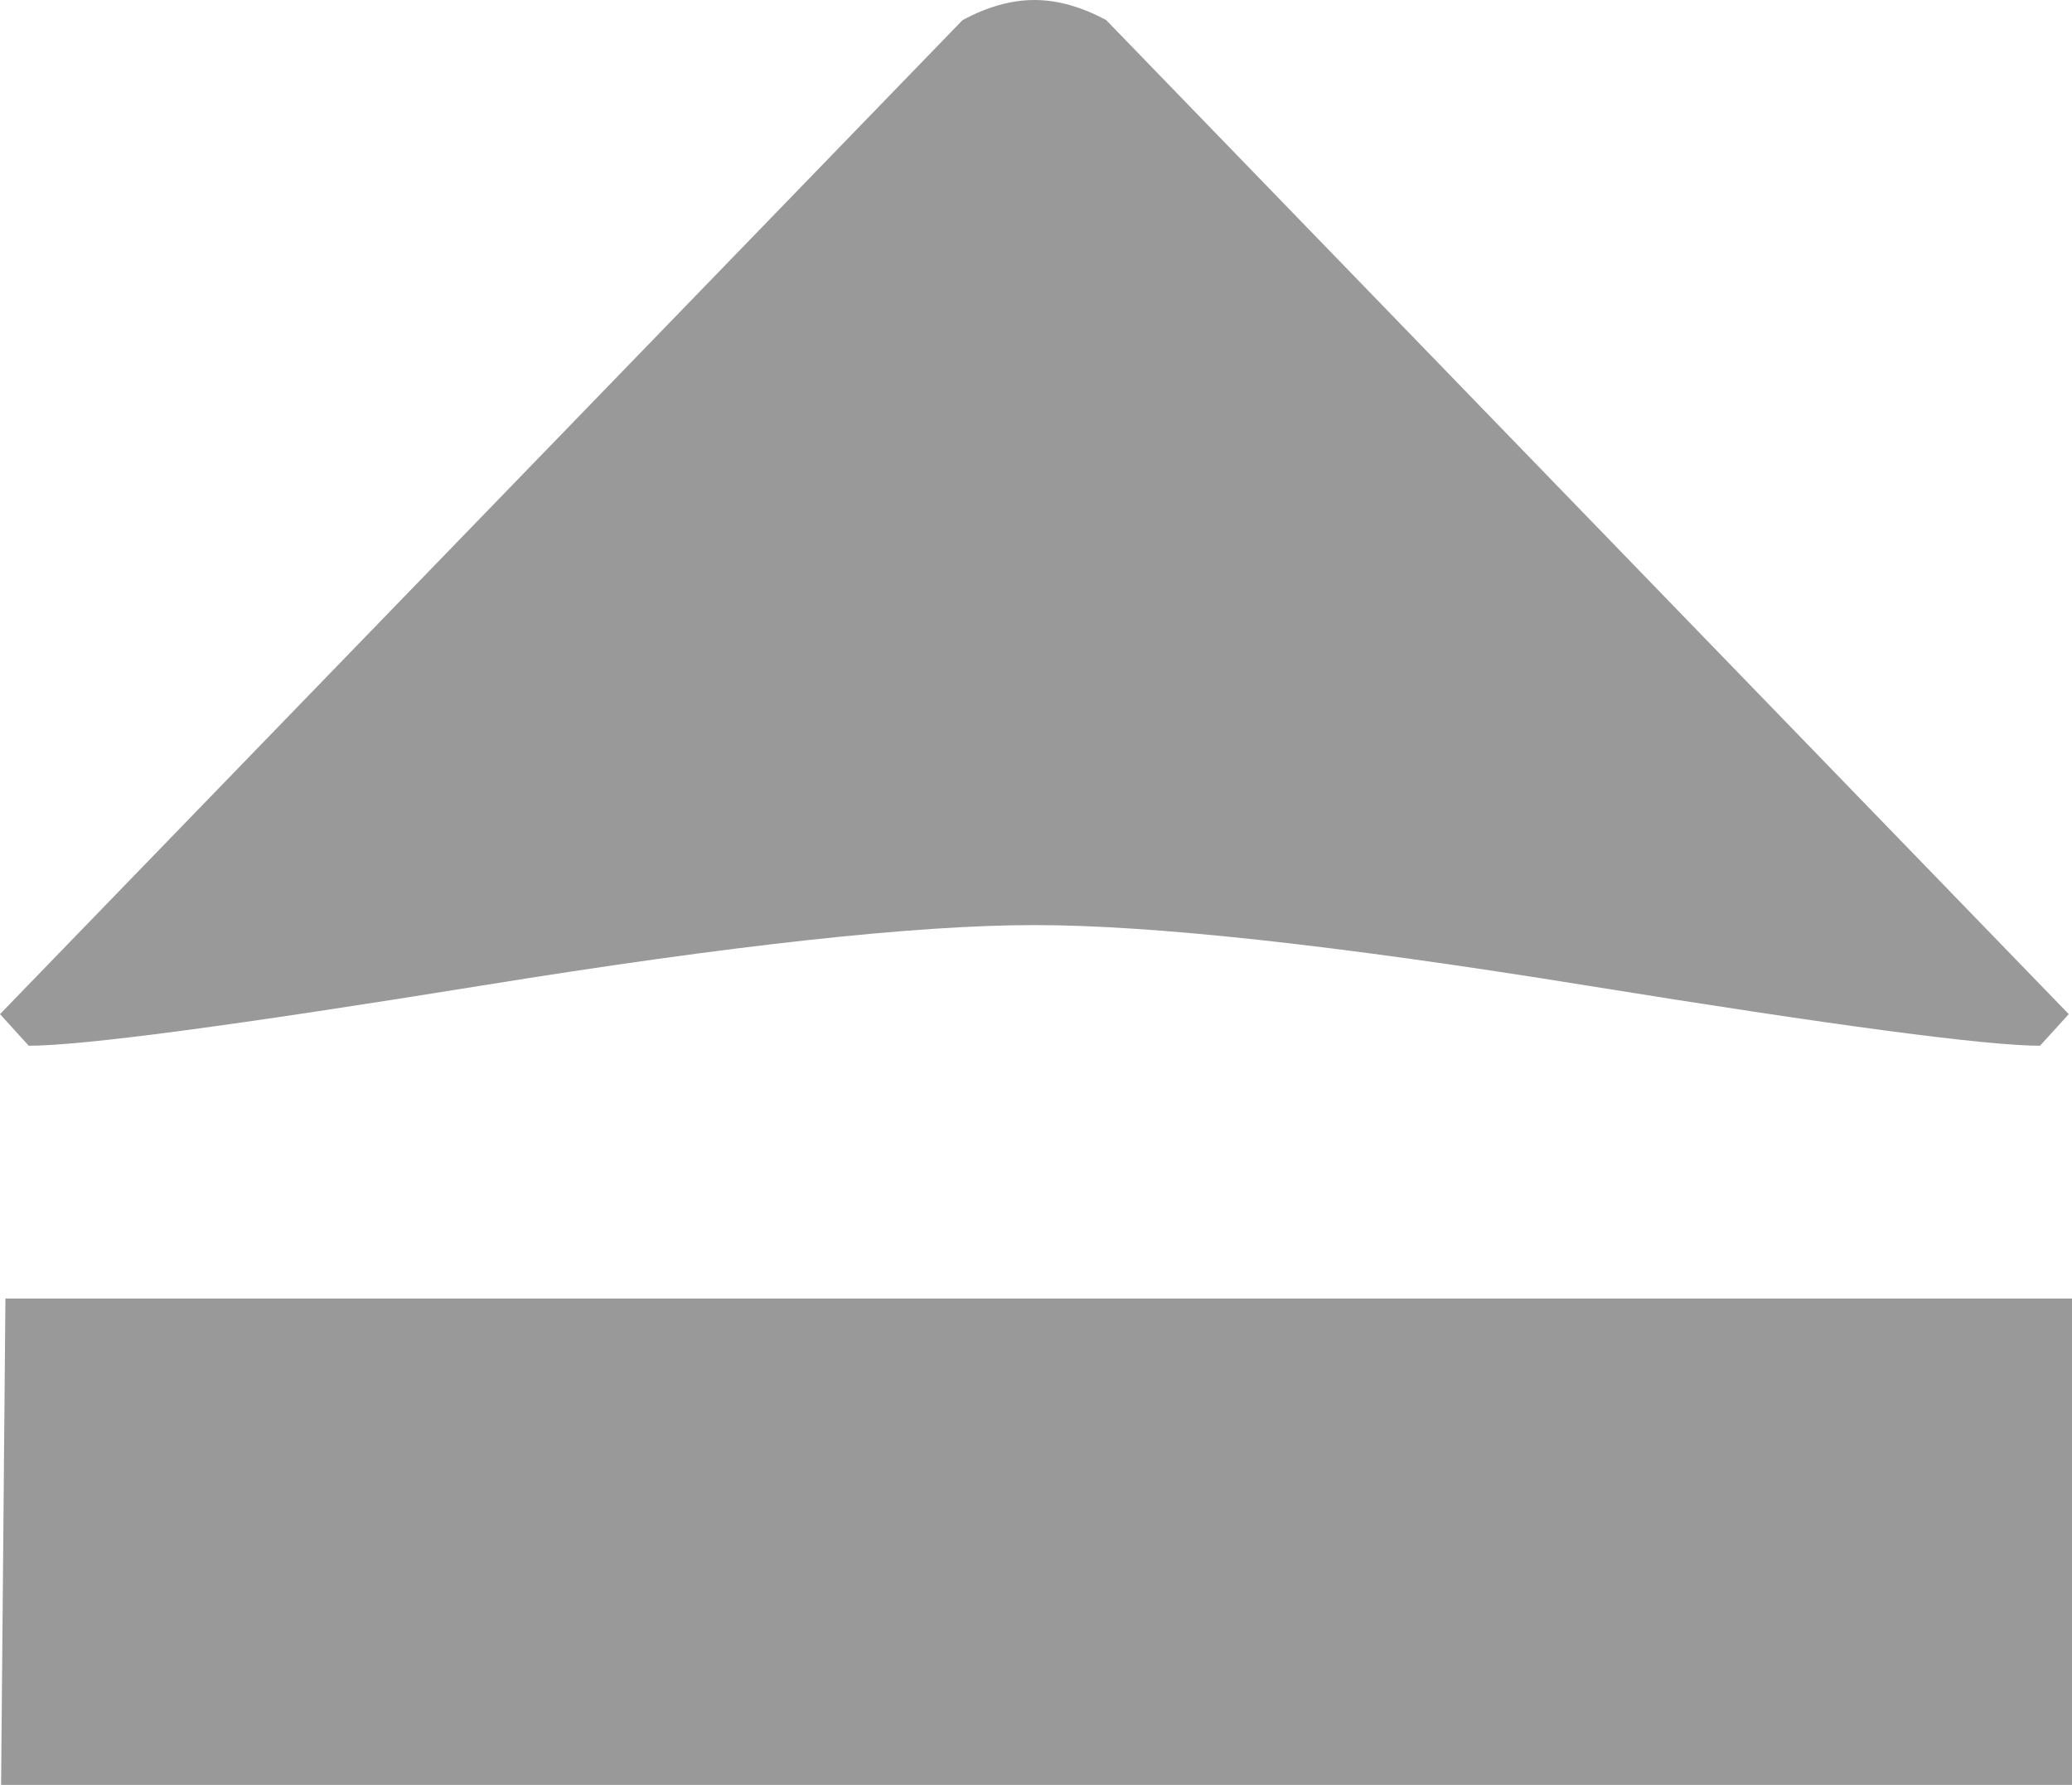 <?xml version="1.0" encoding="UTF-8" standalone="no"?>
<svg
   xmlns:dc="http://purl.org/dc/elements/1.1/"
   xmlns:cc="http://creativecommons.org/ns#"
   xmlns:rdf="http://www.w3.org/1999/02/22-rdf-syntax-ns#"
   xmlns:svg="http://www.w3.org/2000/svg"
   xmlns="http://www.w3.org/2000/svg"
   xmlns:sodipodi="http://sodipodi.sourceforge.net/DTD/sodipodi-0.dtd"
   xmlns:inkscape="http://www.inkscape.org/namespaces/inkscape"
   stroke-miterlimit="10"
   font-weight="normal"
   font-style="normal"
   font-size="12"
   id="svg2"
   version="1.1"
   inkscape:version="0.91 r13725"
   sodipodi:docname="eject.svg"
   width="202.817"
   height="174.735"
   style="font-style:normal;font-weight:normal;font-size:12px;font-family:Dialog;color-interpolation:auto;fill:#000000;fill-opacity:1;stroke:#000000;stroke-width:1;stroke-linecap:square;stroke-linejoin:miter;stroke-miterlimit:10;stroke-dasharray:none;stroke-dashoffset:0;stroke-opacity:1;color-rendering:auto;image-rendering:auto;shape-rendering:auto;text-rendering:auto">
  <sodipodi:namedview
     pagecolor="#ffffff"
     bordercolor="#666666"
     borderopacity="1"
     objecttolerance="10"
     gridtolerance="10"
     guidetolerance="10"
     inkscape:pageopacity="0"
     inkscape:pageshadow="2"
     inkscape:window-width="836"
     inkscape:window-height="752"
     id="namedview11"
     showgrid="false"
     fit-margin-top="0"
     fit-margin-left="0"
     fit-margin-right="0"
     fit-margin-bottom="0"
     inkscape:zoom="2.36"
     inkscape:cx="125.33668"
     inkscape:cy="65.33948"
     inkscape:window-x="0"
     inkscape:window-y="0"
     inkscape:window-maximized="0"
     inkscape:current-layer="g7" />
  <!--Unicode Character 'EJECT SYMBOL' (U+23CF)-->
  <defs
     id="genericDefs" />
  <g
     id="g5"
     transform="translate(-28.125,-140.625)">
    <g
       id="g7">
      <path
         d="M 28.232,315.36 28.656,267.75 l 202.286,0 0,47.61 z M 30.938,243 28.125,239.906 122.344,142.594 c 2.437,-1.313 4.781,-1.969 7.031,-1.969 2.25,0 4.594,0.656 7.031,1.969 L 230.625,239.906 227.812,243 c -5.25,0 -20.062,-1.969 -44.438,-5.906 -24.375,-3.938 -42.375,-5.906 -54,-5.906 -11.625,0 -29.625,1.969 -54,5.906 C 51,241.031 36.188,243 30.938,243 Z"
         id="path9"
         inkscape:connector-curvature="0"
         style="stroke:none;fill:#999999"
         sodipodi:nodetypes="ccccccccscccsssc" />
    </g>
  </g>
</svg>
